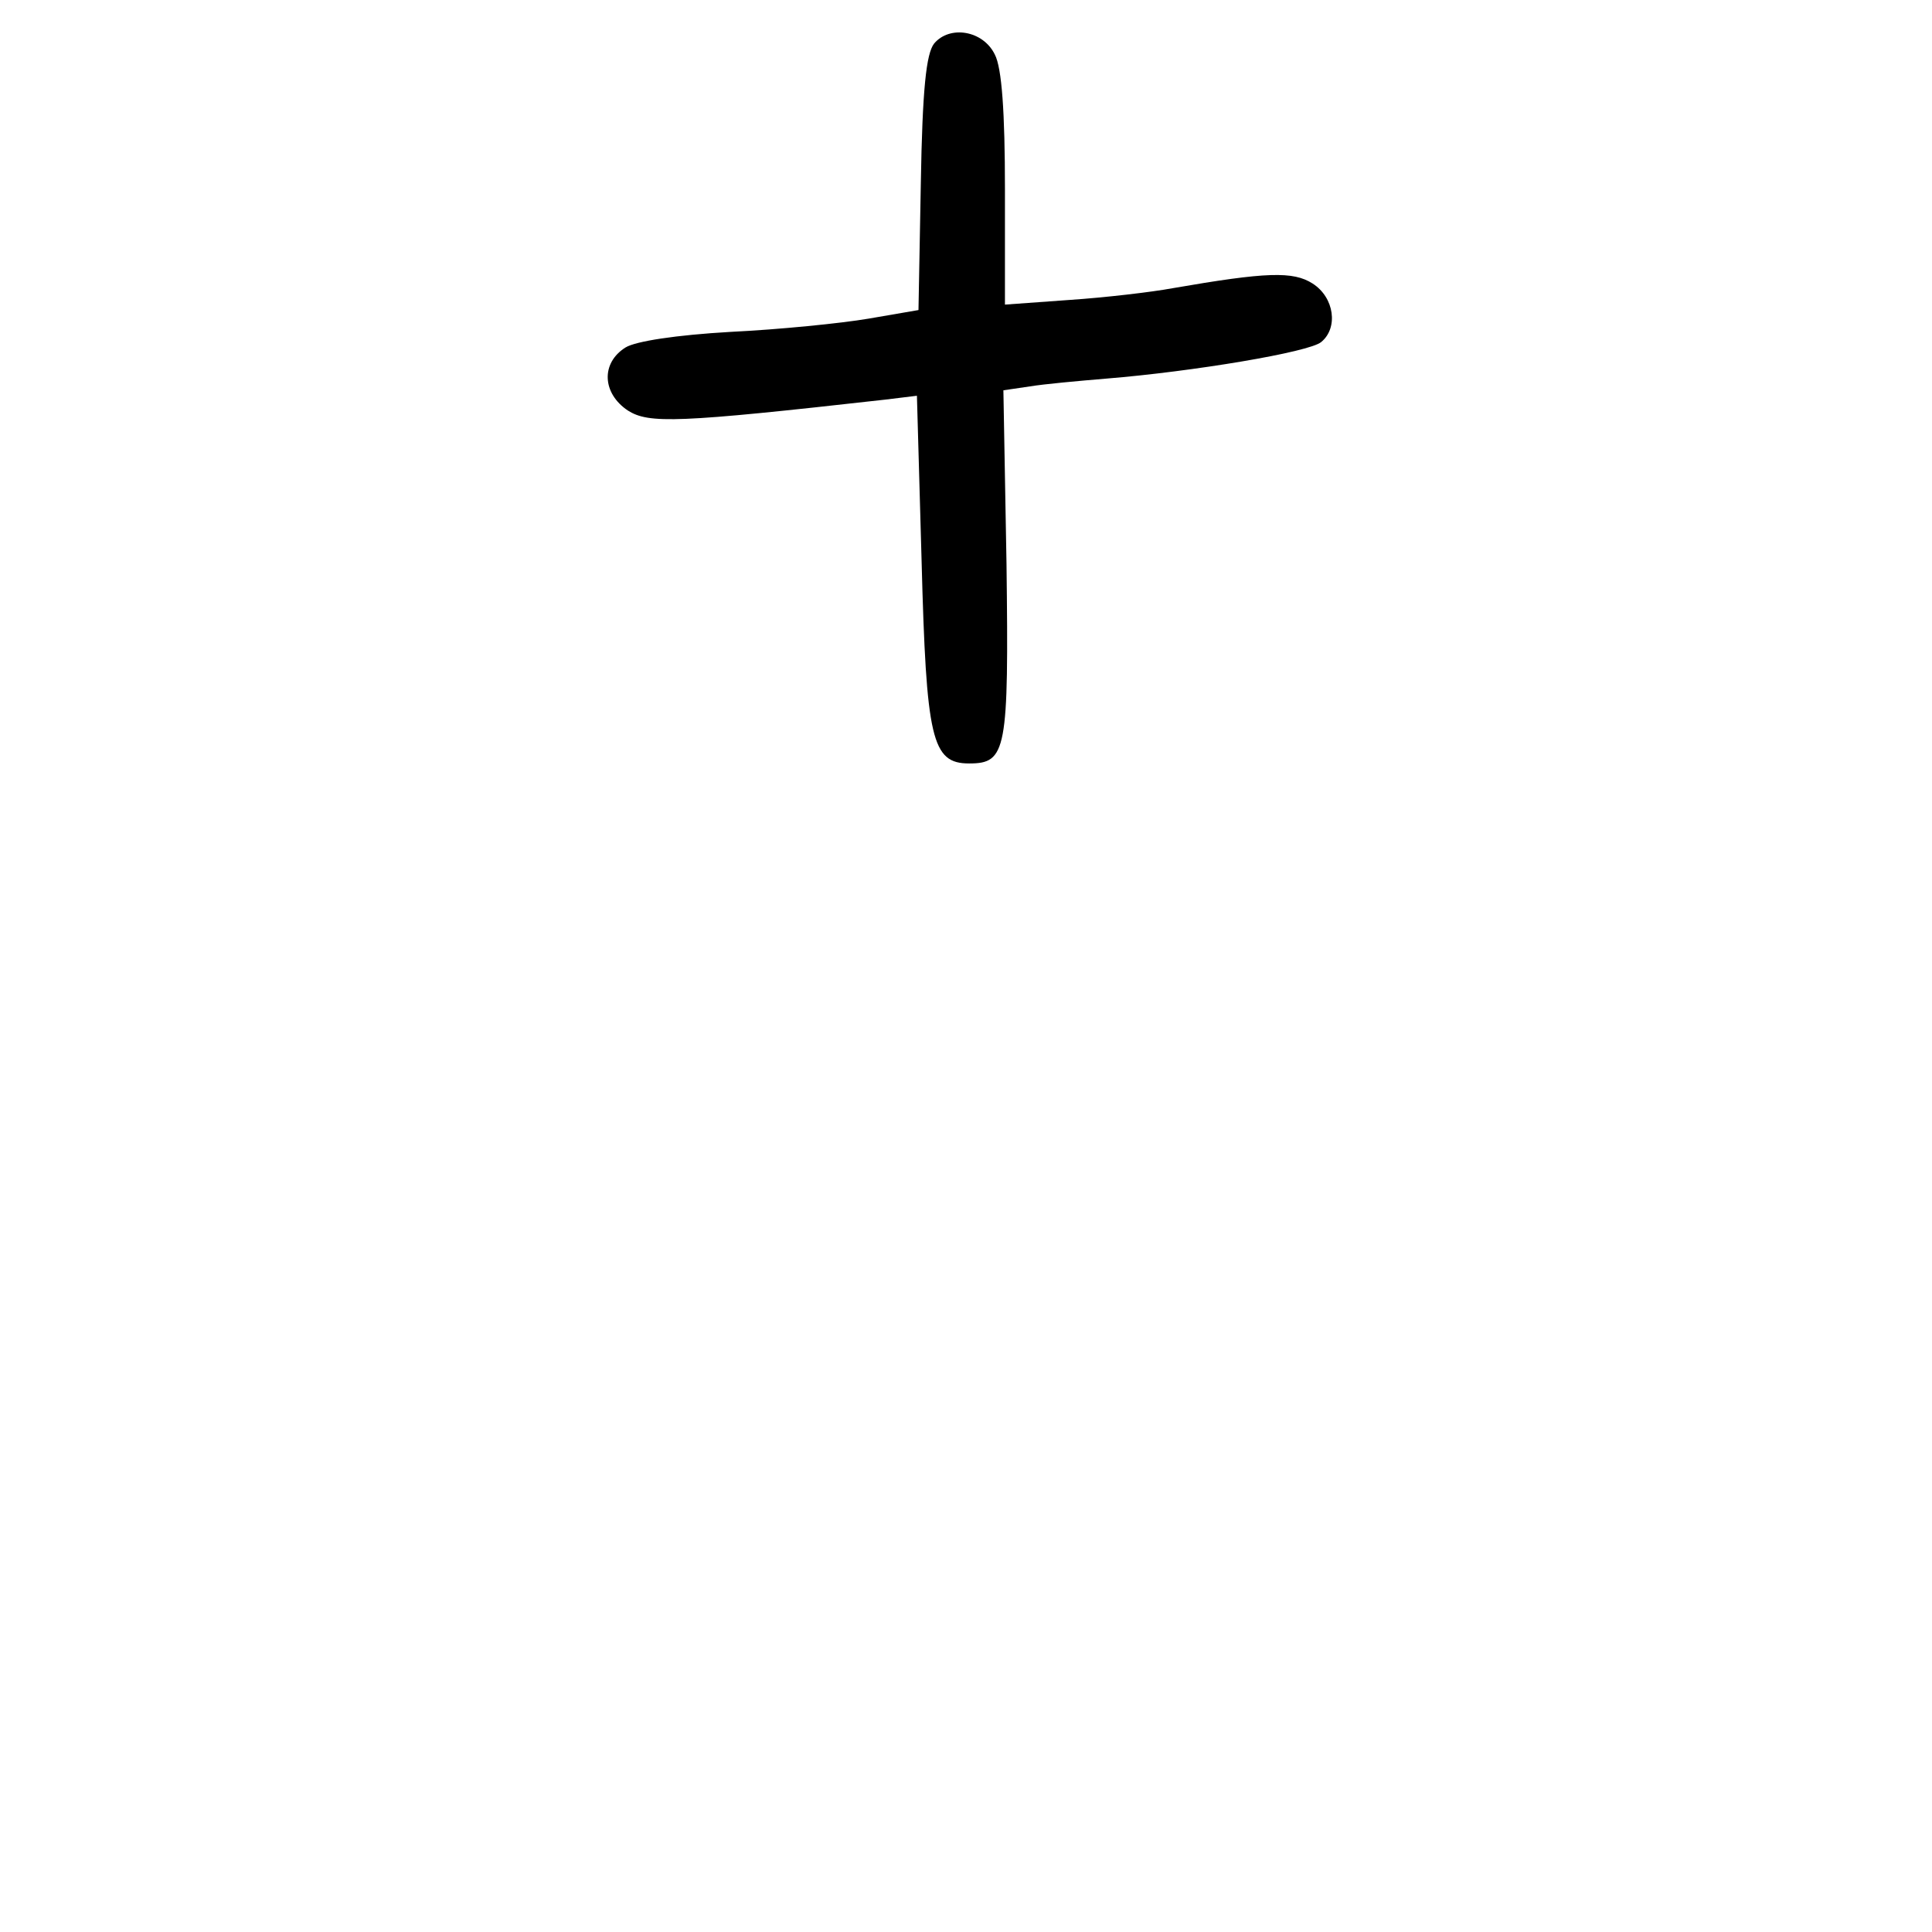 <?xml version="1.0" standalone="no"?>
<!DOCTYPE svg PUBLIC "-//W3C//DTD SVG 20010904//EN"
 "http://www.w3.org/TR/2001/REC-SVG-20010904/DTD/svg10.dtd">
<svg version="1.0" xmlns="http://www.w3.org/2000/svg"
 width="248pt" height="248pt" viewBox="0 0 248 248"
 preserveAspectRatio="xMidYMid meet">
<g transform="translate(0,248) scale(0.1,-0.1)"
fill="#000000" stroke="none">
<path d="M1199 2424 c-10 -13 -15 -58 -17 -180 l-3 -162 -64 -11 c-35 -6 -115
-14 -177 -17 -70 -4 -122 -12 -135 -20 -32 -20 -30 -59 3 -81 27 -17 63 -16
330 14 l41 5 6 -212 c6 -229 13 -260 61 -260 48 0 51 16 48 256 l-4 223 34 5
c18 3 62 7 98 10 111 9 261 34 276 47 22 18 17 57 -11 75 -25 16 -59 15 -180
-6 -27 -5 -87 -12 -132 -15 l-83 -6 0 148 c0 99 -4 156 -13 173 -15 31 -58 38
-78 14z"/>
</g>
</svg>
